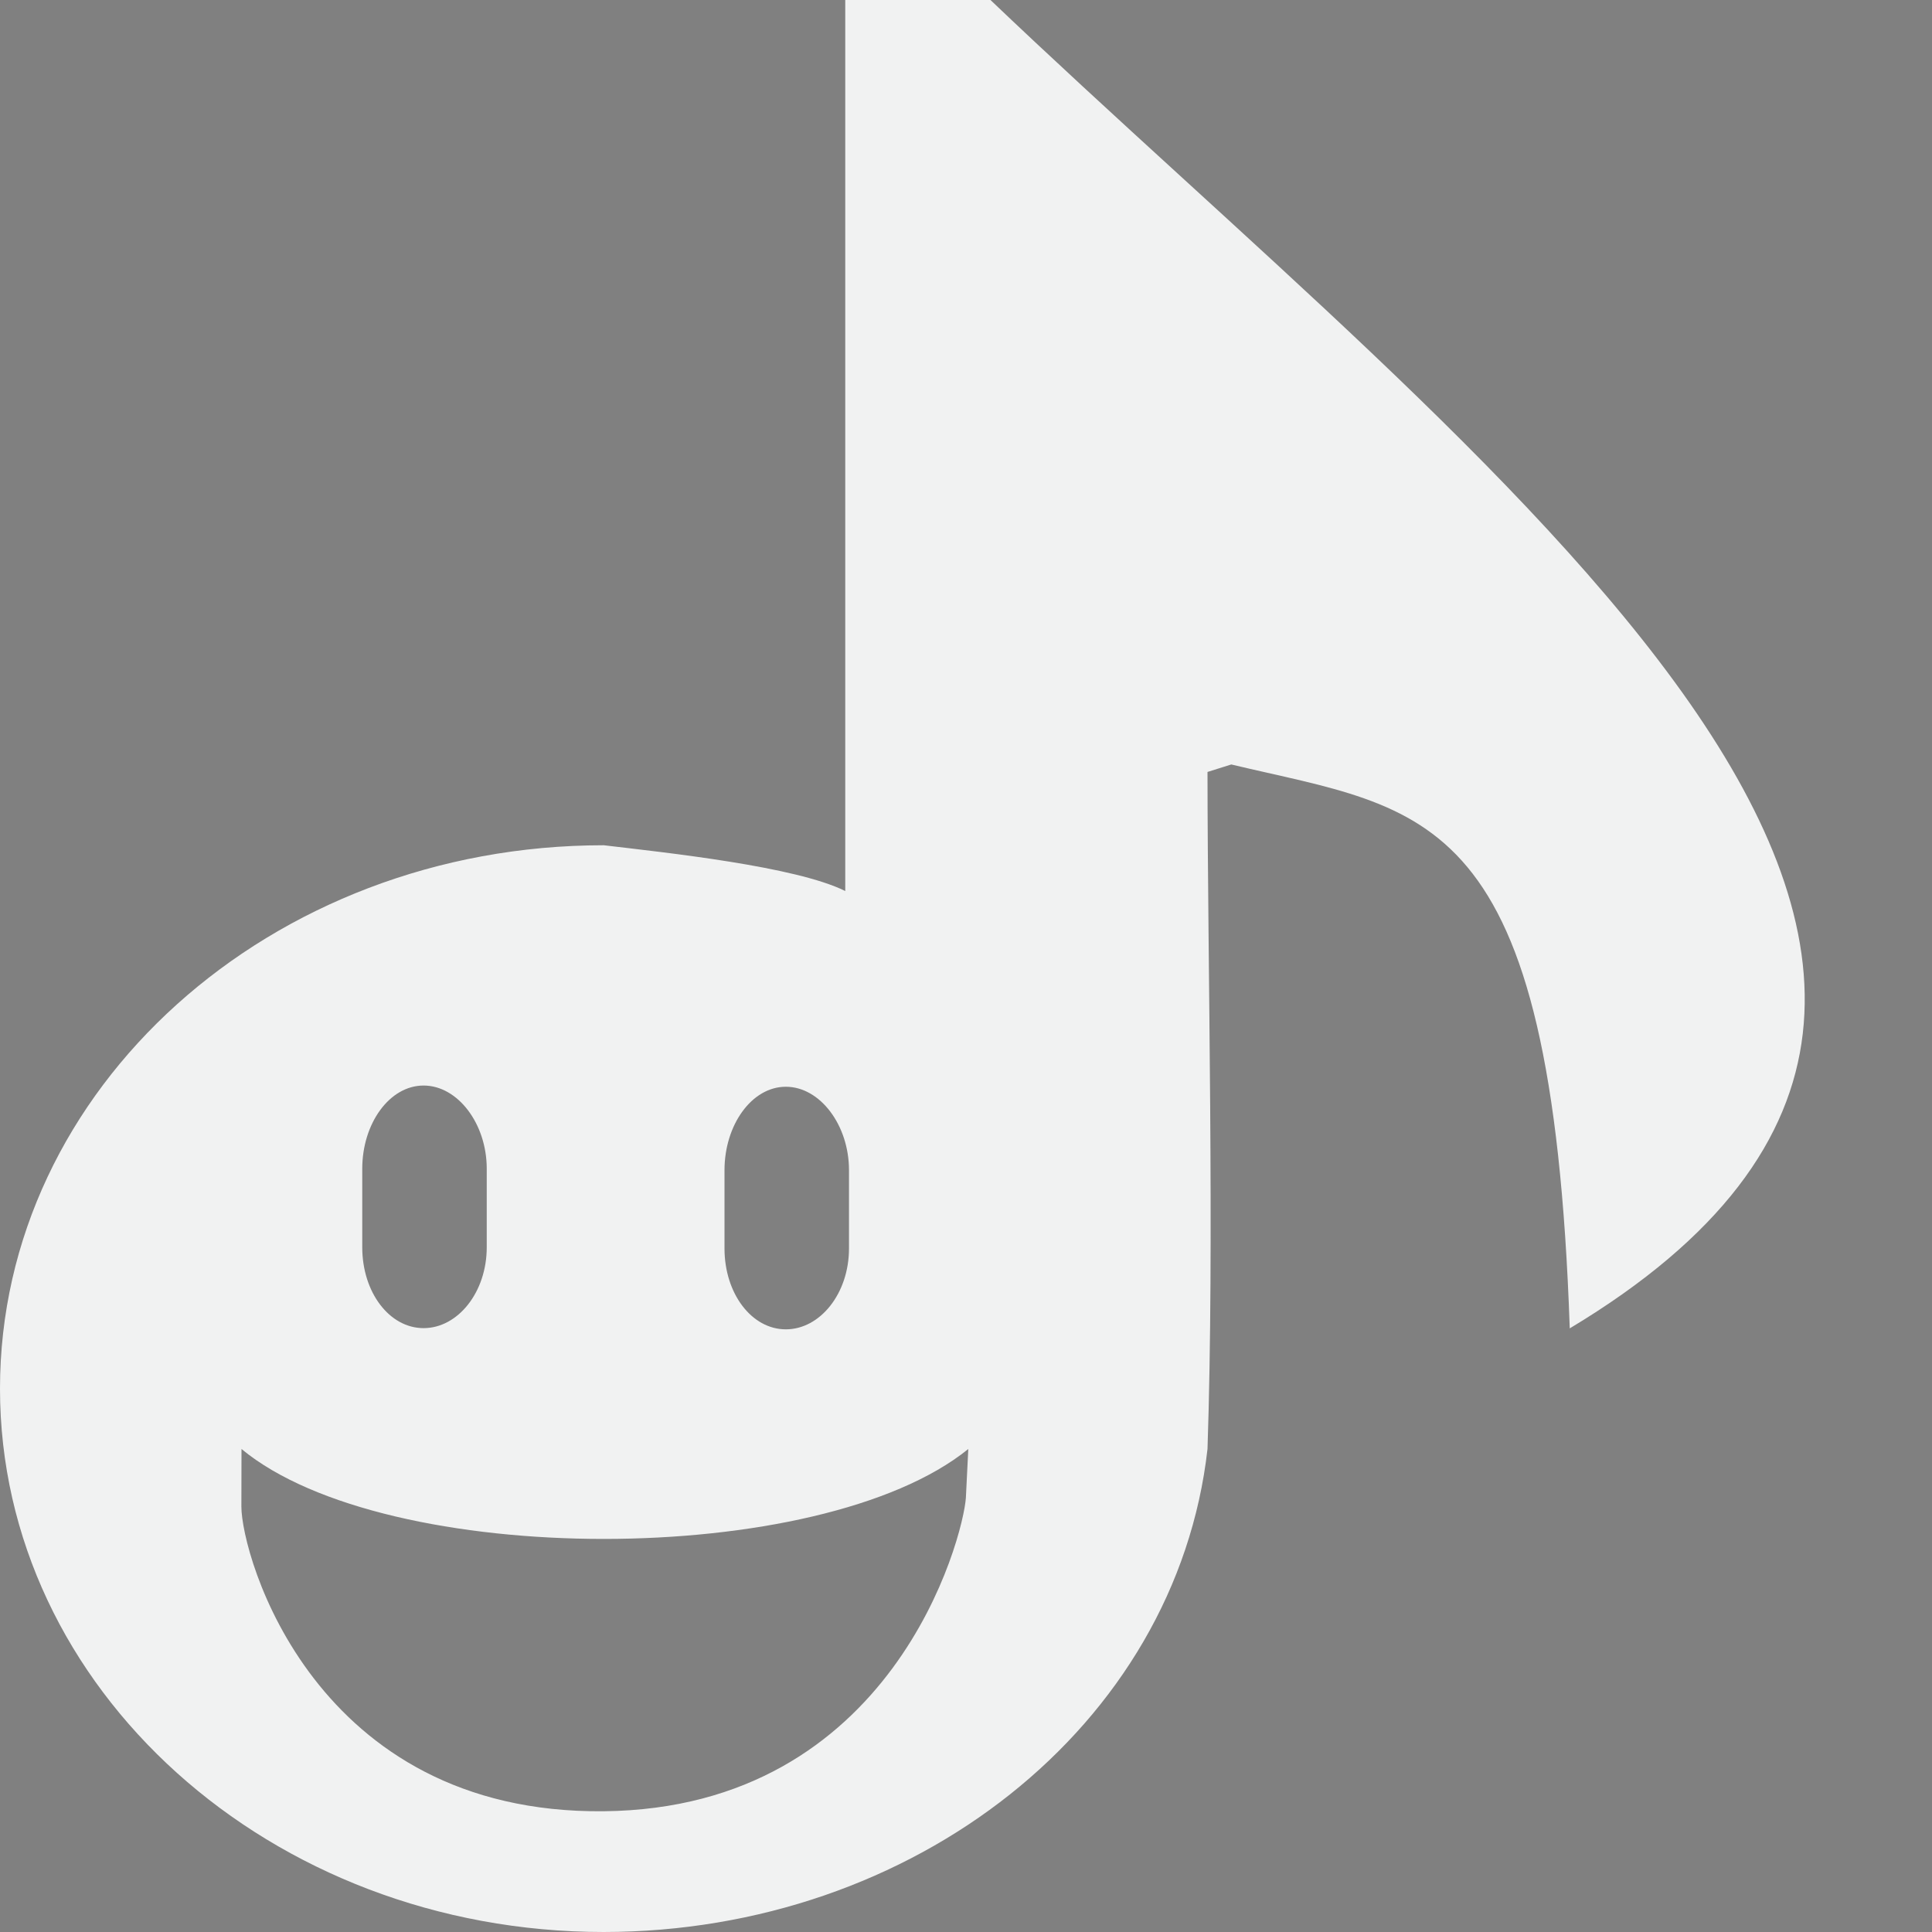 <?xml version="1.0" encoding="UTF-8"?>
<svg version="1.1" viewBox="0 0 16 16" xmlns="http://www.w3.org/2000/svg">
<rect x="0" y="0" width="16" height="16" fill="#808080" stroke="none"/>
<path d="m8.19-0.014c-0.396-0.006-0.793 0.006-1.19 0.014v7.379c-0.411-0.204-1.475-0.317-2-0.379-2.761 0-5 2.015-5 4.5 0 2.485 2.239 4.5 5 4.5 2.564-0.002 4.741-1.704 5-4 0.058-1.726 0.001-3.976 0-5.607l0.197-0.062c1.625 0.388 2.654 0.321 2.803 4.67 5-3-0.743-7.132-4.811-11.014zm-4.682 9.004c0.283 0 0.523 0.316 0.523 0.689v0.65c0 0.374-0.24 0.67-0.523 0.67s-0.508-0.296-0.508-0.67v-0.65c0-0.374 0.225-0.689 0.508-0.689zm3 0.01c0.283-4.4e-6 0.523 0.317 0.523 0.691v0.648c0 0.374-0.24 0.67-0.523 0.67s-0.508-0.296-0.508-0.67v-0.648c0-0.374 0.225-0.691 0.508-0.691zm-4.508 3c1.2 0.993 4.793 0.993 6.019 0l-0.02 0.404c-0.022 0.328-0.6 2.572-3 2.596s-3-2.117-3-2.523z" style="fill-opacity:.998;fill:#f1f2f2;paint-order:markers fill stroke"/>
<path d="m22.255-0.546c0.558 0 1 0.473 1 1.031v0.969c0 0.558-0.442 1-1 1s-1-0.442-1-1v-0.969c0-0.558 0.442-1.031 1-1.031z"/>
</svg>

